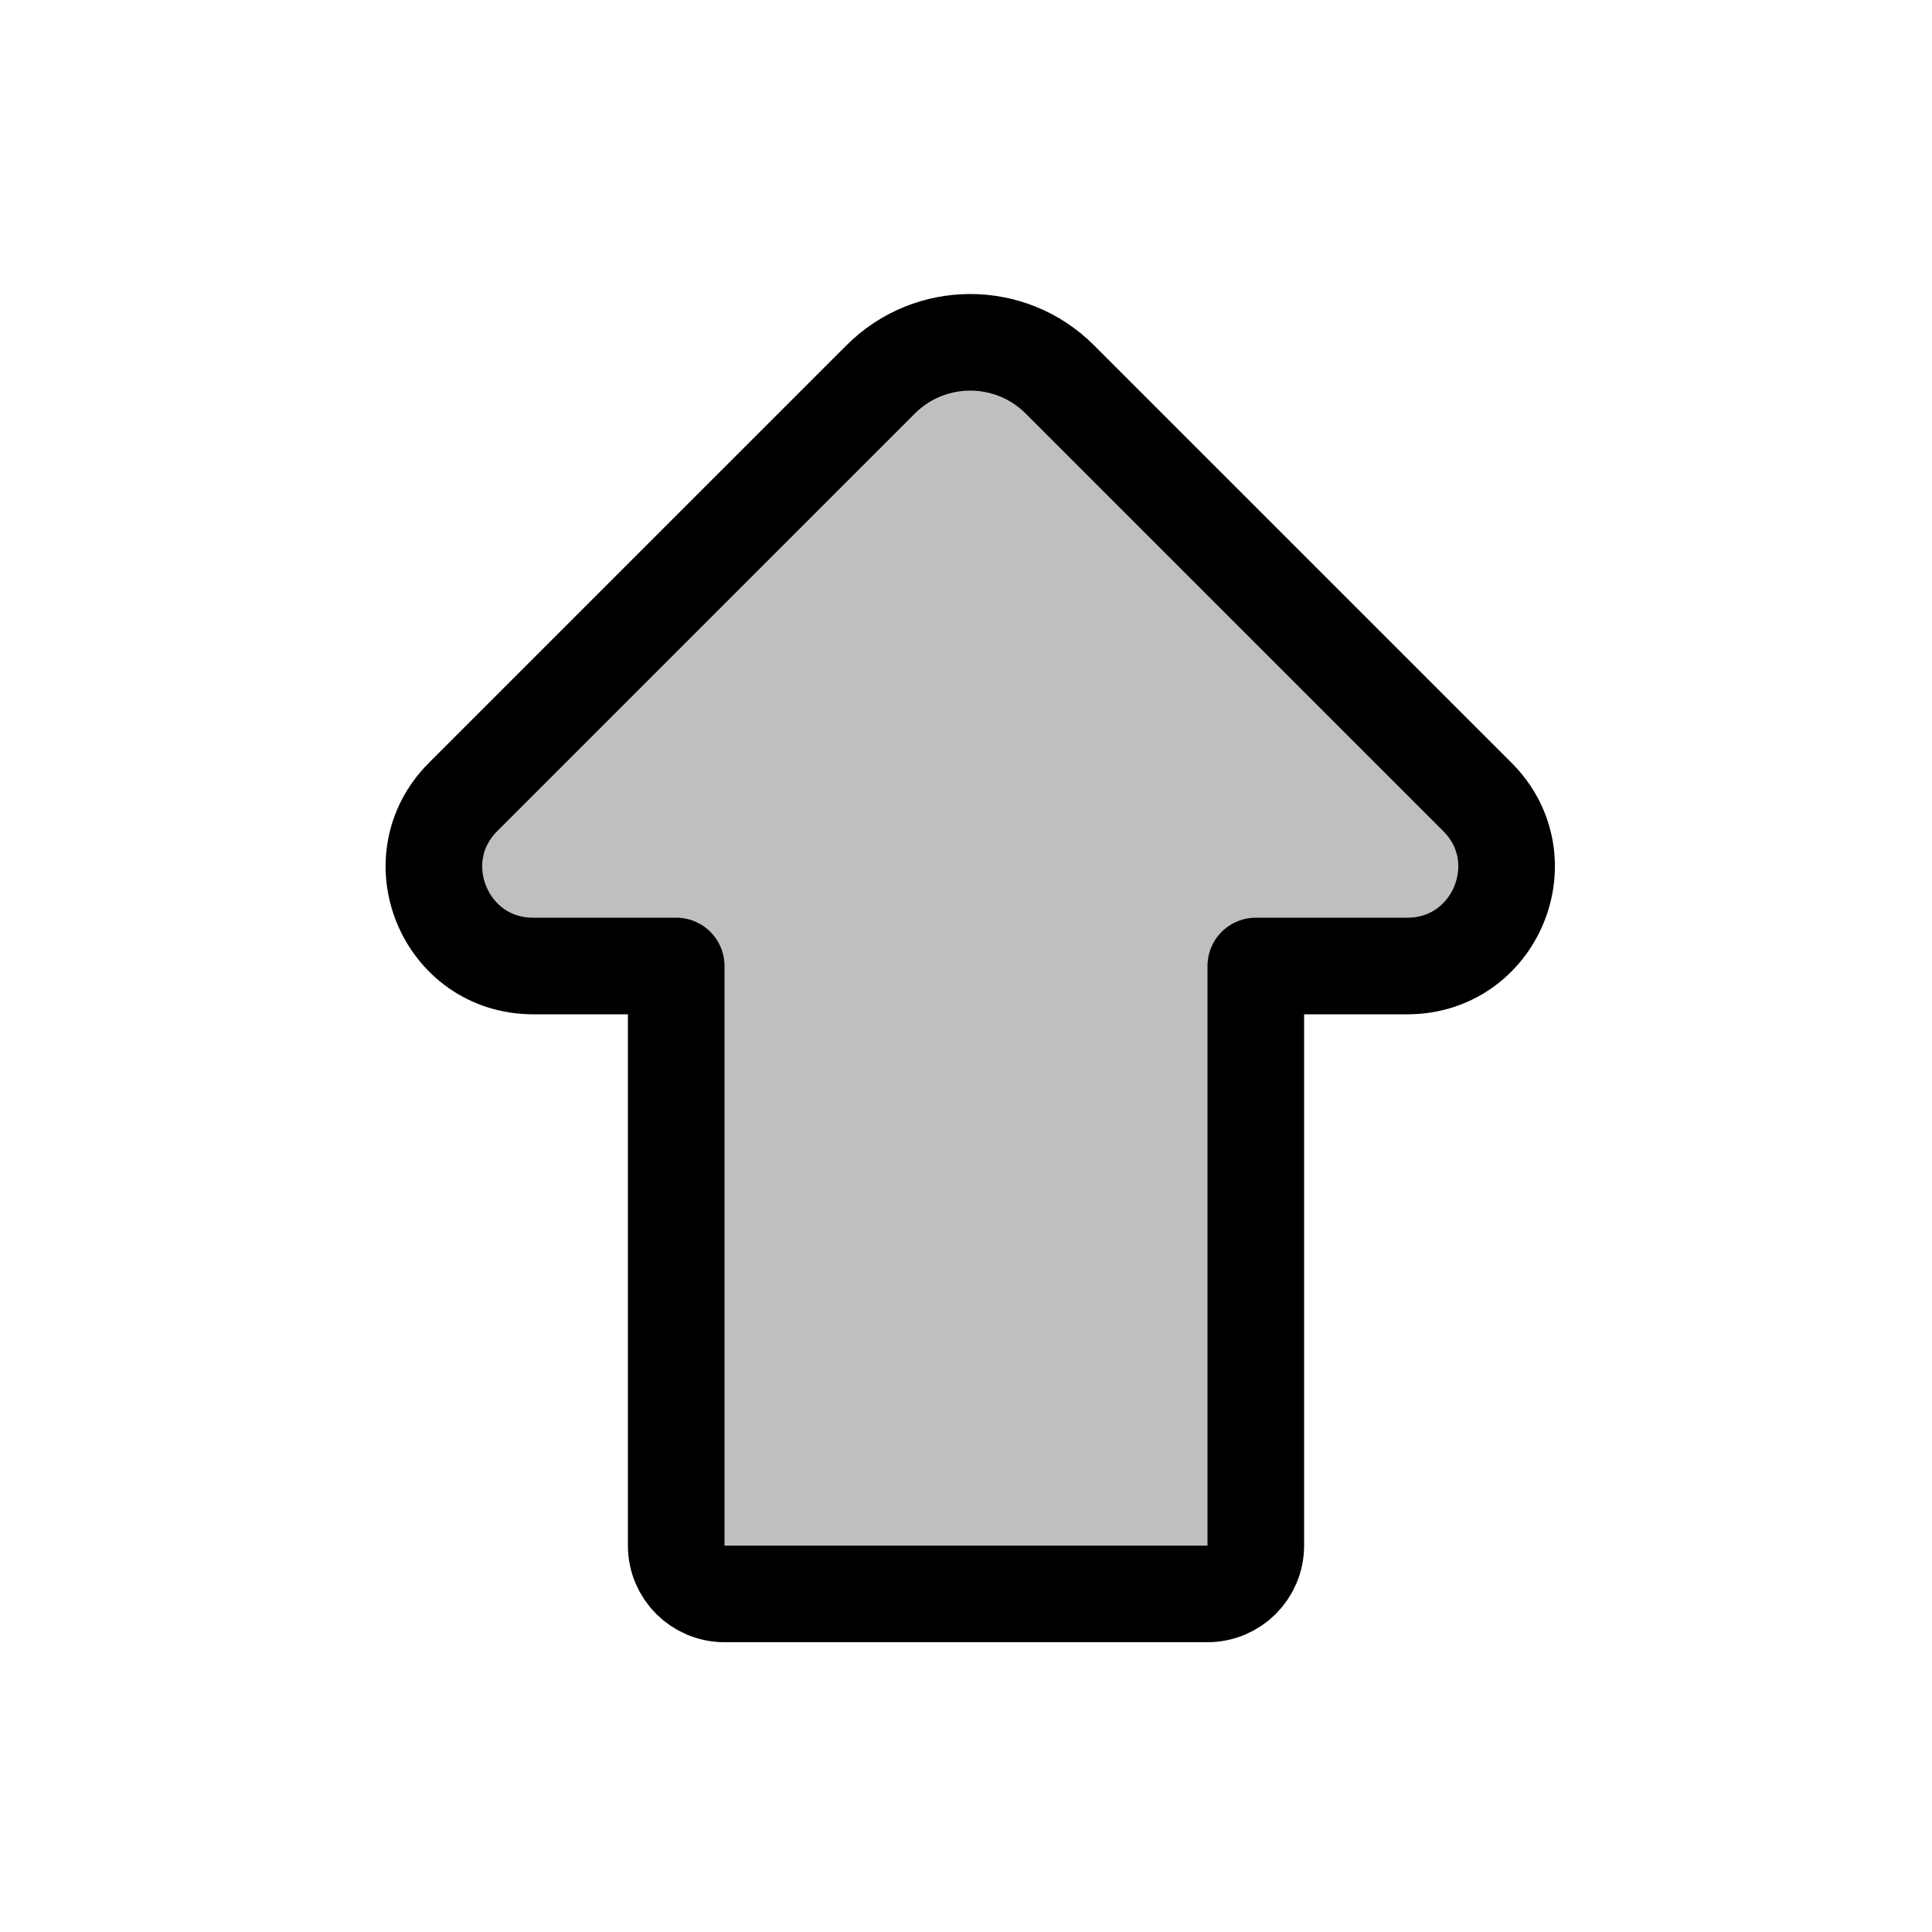<svg viewBox="0 0 80 80" fill="none">
  <path d="M52 40H58.276C61.929 40 63.759 35.583 61.176 33L43.888 15.713C41.838 13.662 38.514 13.662 36.464 15.713L19.176 33C16.593 35.583 18.422 40 22.075 40H28L28 64C28 65.105 28.895 66 30 66L50 66C51.105 66 52 65.105 52 64V40Z" fill="currentColor" fill-opacity="0.25" stroke="currentColor" stroke-width="4" stroke-linecap="round" stroke-linejoin="round" />
</svg>